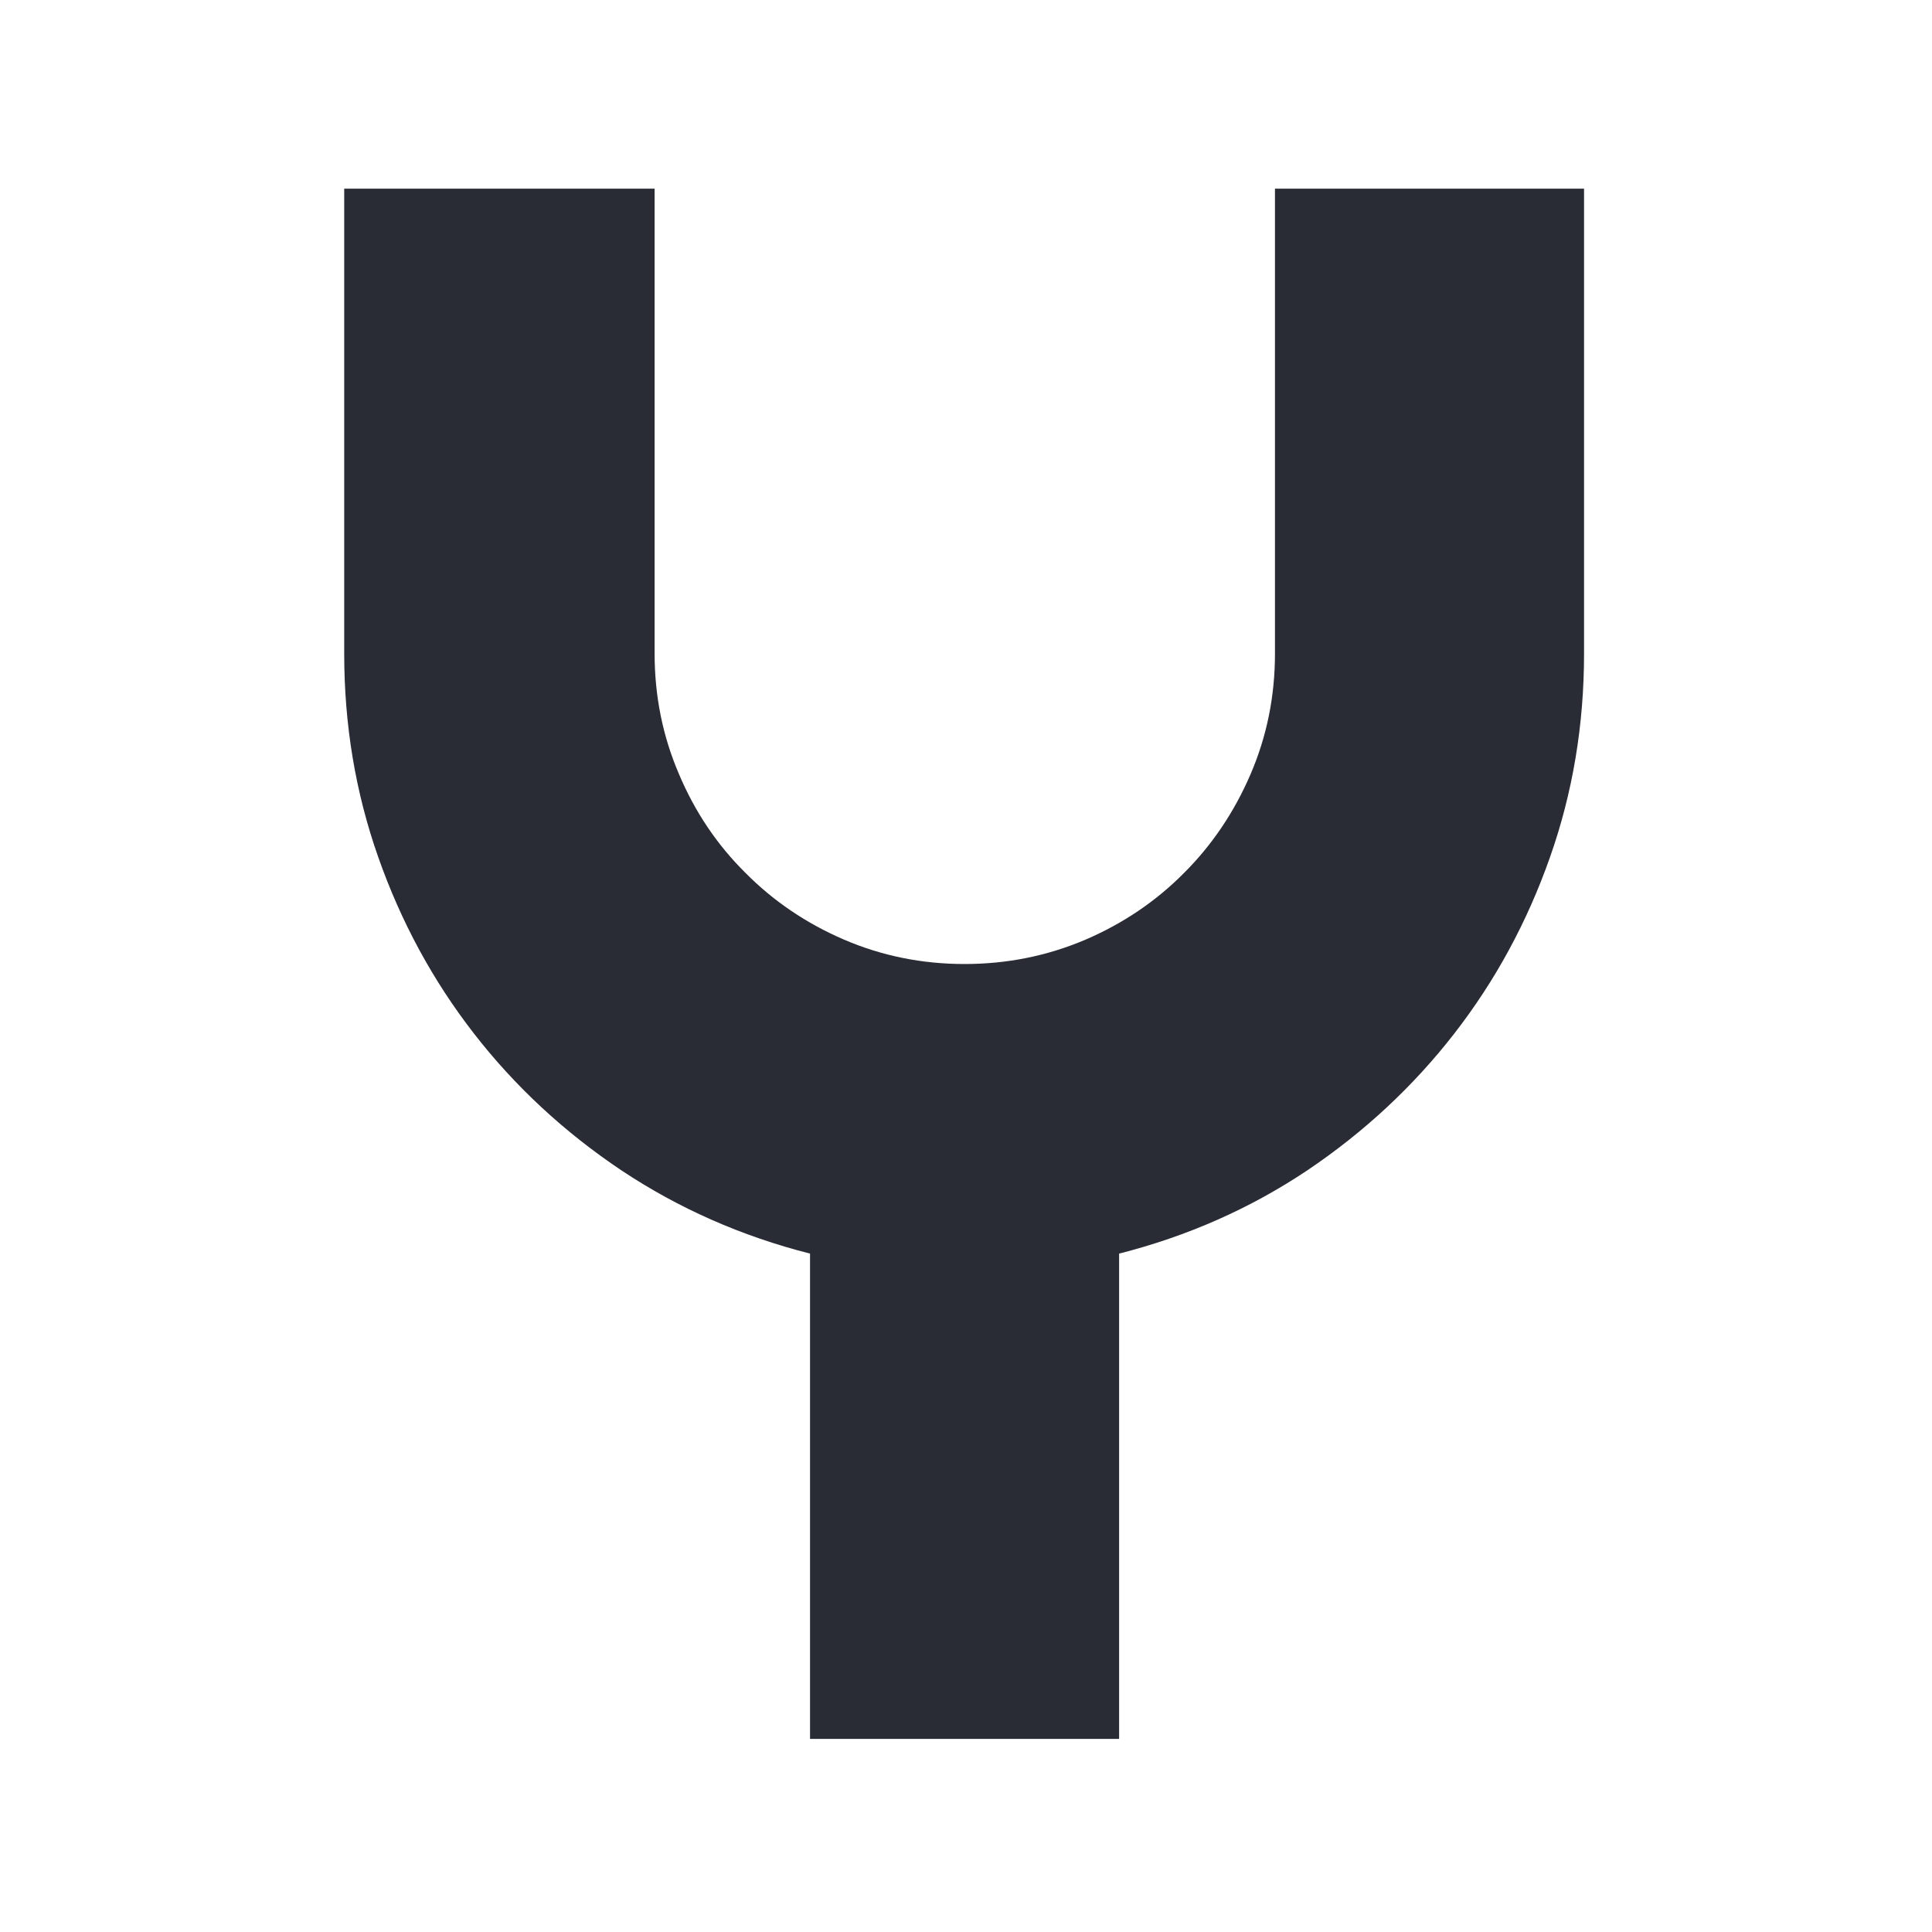 <svg xmlns="http://www.w3.org/2000/svg" version="1.1" xmlns:xlink="http://www.w3.org/1999/xlink" xmlns:svgjs="http://svgjs.dev/svgjs" width="128" height="128" viewBox="0 0 128 128"><g transform="matrix(0.644,0,0,0.644,22.66,12.334)"><svg viewBox="0 0 124 155" data-background-color="#ffffff" preserveAspectRatio="xMidYMid meet" height="160" width="128" xmlns="http://www.w3.org/2000/svg" xmlns:xlink="http://www.w3.org/1999/xlink"><g id="tight-bounds" transform="matrix(1,0,0,1,0.211,0.25)"><svg viewBox="0 0 123.578 154.5" height="154.5" width="123.578"><g><svg viewBox="0 0 123.578 154.5" height="154.5" width="123.578"><g><svg viewBox="0 0 123.578 154.5" height="154.5" width="123.578"><g id="textblocktransform"><svg viewBox="0 0 123.578 154.5" height="154.5" width="123.578" id="textblock"><g><svg viewBox="0 0 123.578 154.5" height="154.5" width="123.578"><g transform="matrix(1,0,0,1,0,0)"><svg width="123.578" viewBox="1.49 -35.01 28 35.01" height="154.5" data-palette-color="#2a2c35"><path d="M18.99-10.96L18.99 0 12.01 0 12.01-10.96Q9.69-11.55 7.75-12.84 5.81-14.14 4.42-15.93 3.03-17.72 2.26-19.91 1.49-22.09 1.49-24.51L1.49-24.51 1.49-35.01 8.5-35.01 8.5-24.51Q8.5-23.07 9.05-21.79 9.59-20.51 10.55-19.56 11.5-18.6 12.78-18.05 14.06-17.5 15.5-17.5L15.5-17.5Q16.94-17.5 18.23-18.05 19.51-18.6 20.46-19.56 21.41-20.51 21.96-21.79 22.51-23.07 22.51-24.51L22.51-24.51 22.51-35.01 29.49-35.01 29.49-24.51Q29.49-22.09 28.72-19.91 27.95-17.72 26.56-15.93 25.17-14.14 23.24-12.84 21.31-11.55 18.99-10.96L18.99-10.96Z" opacity="1" transform="matrix(1,0,0,1,0,0)" fill="#2a2c35" class="wordmark-text-0" data-fill-palette-color="primary" id="text-0"></path></svg></g></svg></g></svg></g></svg></g></svg></g><defs></defs></svg><rect width="123.578" height="154.5" fill="none" stroke="none" visibility="hidden"></rect></g></svg></g></svg>